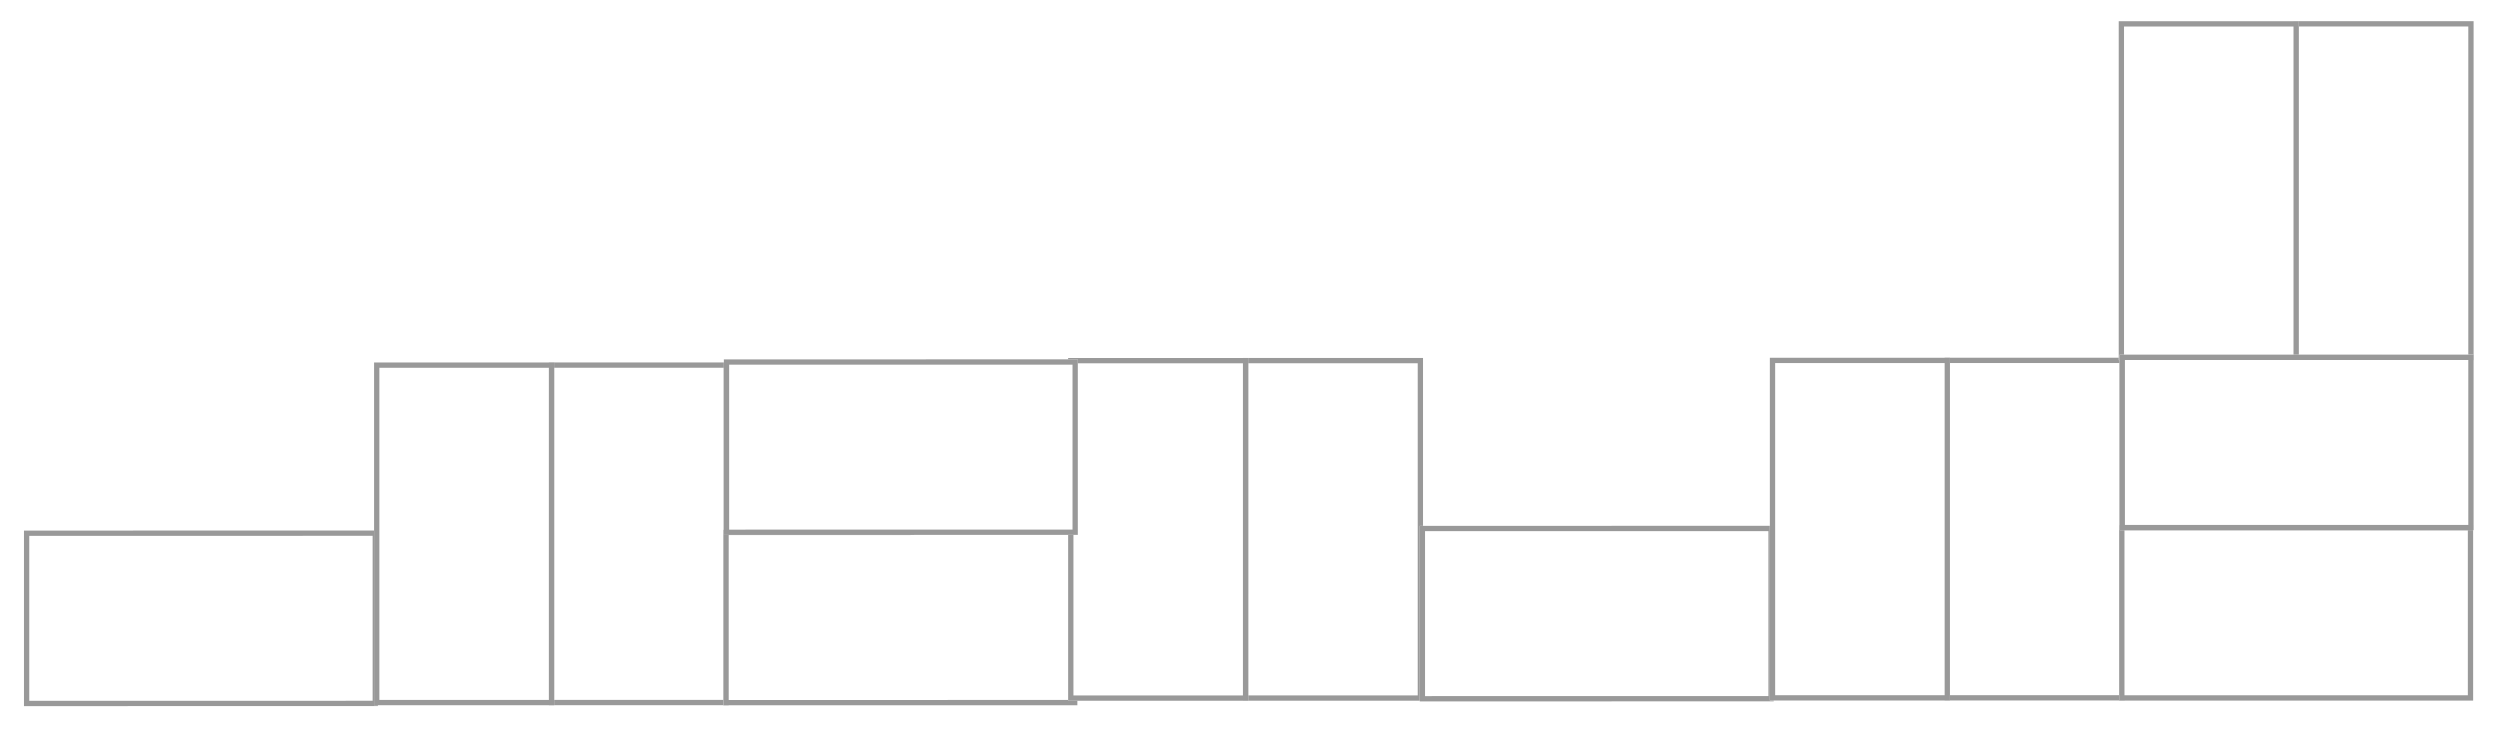 <svg width="472" height="138" fill="none" xmlns="http://www.w3.org/2000/svg"><g filter="url(#filter0_d)"><path fill="#fff" d="M467.016 64h-34l-.012-64h34z"/><path transform="matrix(-1 0 -0 -1 466.015 63)" stroke="#999" d="M-.5-.5h33v63h-33z"/></g><g filter="url(#filter1_d)"><path fill="#fff" d="M401.149 128.249h-34l-.012-64.71h34z"/><path transform="matrix(-1 0 -0 -1 400.149 127.249)" stroke="#999" d="M-.5-.5h33v63.71h-33z"/></g><g filter="url(#filter2_d)"><path fill="#fff" d="M137.627 129.14h-34l-.012-64.71h34z"/><path transform="matrix(-1 0 -0 -1 136.627 128.14)" stroke="#999" d="M-.5-.5h33v63.71h-33z"/></g><g filter="url(#filter3_d)"><path fill="#fff" d="M268.667 128.293h-34l-.012-64.71h34z"/><path transform="matrix(-1 0 -0 -1 267.666 127.293)" stroke="#999" d="M-.5-.5h33v63.71h-33z"/></g><g filter="url(#filter4_d)"><path fill="#fff" d="M400.101 128.27V95.13l66.827-.012v33.14z"/><path transform="matrix(0 -1 1 -0 401.101 128.27)" stroke="#999" d="M.5-.5h32.14v65.827H.5z"/></g><g filter="url(#filter5_d)"><path fill="#fff" d="M136.579 129.161v-33.14l66.827-.012v33.14z"/><path transform="rotate(-90 133.37 -4.209) skewX(.01)" stroke="#999" d="M.5-.5h32.14v65.827H.5z"/></g><g filter="url(#filter6_d)"><path fill="#fff" d="M268.048 128.425v-33.14l66.827-.012v33.14z"/><path transform="rotate(-90 198.736 -70.312) skewX(.01)" stroke="#999" d="M.5-.5h32.14v65.827H.5z"/></g><g filter="url(#filter7_d)"><path fill="#fff" d="M4.526 129.315v-33.14l66.827-.012v33.14z"/><path transform="rotate(-90 67.42 61.895) skewX(.01)" stroke="#999" d="M.5-.5h32.14v65.827H.5z"/></g><g filter="url(#filter8_d)"><path fill="#fff" d="M434.015 64.007h-34l-.012-64h34z"/><path transform="matrix(-1 0 -0 -1 433.015 63.007)" stroke="#999" d="M-.5-.5h33v63h-33z"/></g><g filter="url(#filter9_d)"><path fill="#fff" d="M368.149 128.256h-34l-.012-64.71h34z"/><path transform="matrix(-1 0 -0 -1 367.149 127.256)" stroke="#999" d="M-.5-.5h33v63.71h-33z"/></g><g filter="url(#filter10_d)"><path fill="#fff" d="M104.626 129.146h-34l-.012-64.71h34z"/><path transform="matrix(-1 0 -0 -1 103.626 128.146)" stroke="#999" d="M-.5-.5h33v63.71h-33z"/></g><g filter="url(#filter11_d)"><path fill="#fff" d="M235.666 128.299h-34l-.012-64.71h34z"/><path transform="matrix(-1 0 -0 -1 234.666 127.299)" stroke="#999" d="M-.5-.5h33v63.71h-33z"/></g><g filter="url(#filter12_d)"><path fill="#fff" d="M400.186 96.104v-33.14l66.827-.012v33.14z"/><path transform="matrix(0 -1 1 -0 401.186 96.104)" stroke="#999" d="M.5-.5h32.14v65.827H.5z"/></g><g filter="url(#filter13_d)"><path fill="#fff" d="M136.664 96.995v-33.14l66.827-.012v33.14z"/><path transform="rotate(-90 117.33 -20.335) skewX(.01)" stroke="#999" d="M.5-.5h32.14v65.827H.5z"/></g><defs><filter id="filter0_d" x="429.003" y="0" width="42.012" height="72" filterUnits="userSpaceOnUse" color-interpolation-filters="sRGB"><feFlood flood-opacity="0" result="BackgroundImageFix"/><feColorMatrix in="SourceAlpha" values="0 0 0 0 0 0 0 0 0 0 0 0 0 0 0 0 0 0 127 0"/><feOffset dy="4"/><feGaussianBlur stdDeviation="2"/><feColorMatrix values="0 0 0 0 0 0 0 0 0 0 0 0 0 0 0 0 0 0 0.25 0"/><feBlend in2="BackgroundImageFix" result="effect1_dropShadow"/><feBlend in="SourceGraphic" in2="effect1_dropShadow" result="shape"/></filter><filter id="filter1_d" x="363.137" y="63.54" width="42.012" height="72.71" filterUnits="userSpaceOnUse" color-interpolation-filters="sRGB"><feFlood flood-opacity="0" result="BackgroundImageFix"/><feColorMatrix in="SourceAlpha" values="0 0 0 0 0 0 0 0 0 0 0 0 0 0 0 0 0 0 127 0"/><feOffset dy="4"/><feGaussianBlur stdDeviation="2"/><feColorMatrix values="0 0 0 0 0 0 0 0 0 0 0 0 0 0 0 0 0 0 0.25 0"/><feBlend in2="BackgroundImageFix" result="effect1_dropShadow"/><feBlend in="SourceGraphic" in2="effect1_dropShadow" result="shape"/></filter><filter id="filter2_d" x="99.615" y="64.43" width="42.012" height="72.71" filterUnits="userSpaceOnUse" color-interpolation-filters="sRGB"><feFlood flood-opacity="0" result="BackgroundImageFix"/><feColorMatrix in="SourceAlpha" values="0 0 0 0 0 0 0 0 0 0 0 0 0 0 0 0 0 0 127 0"/><feOffset dy="4"/><feGaussianBlur stdDeviation="2"/><feColorMatrix values="0 0 0 0 0 0 0 0 0 0 0 0 0 0 0 0 0 0 0.25 0"/><feBlend in2="BackgroundImageFix" result="effect1_dropShadow"/><feBlend in="SourceGraphic" in2="effect1_dropShadow" result="shape"/></filter><filter id="filter3_d" x="230.654" y="63.583" width="42.012" height="72.71" filterUnits="userSpaceOnUse" color-interpolation-filters="sRGB"><feFlood flood-opacity="0" result="BackgroundImageFix"/><feColorMatrix in="SourceAlpha" values="0 0 0 0 0 0 0 0 0 0 0 0 0 0 0 0 0 0 127 0"/><feOffset dy="4"/><feGaussianBlur stdDeviation="2"/><feColorMatrix values="0 0 0 0 0 0 0 0 0 0 0 0 0 0 0 0 0 0 0.25 0"/><feBlend in2="BackgroundImageFix" result="effect1_dropShadow"/><feBlend in="SourceGraphic" in2="effect1_dropShadow" result="shape"/></filter><filter id="filter4_d" x="396.101" y="95.118" width="74.827" height="41.152" filterUnits="userSpaceOnUse" color-interpolation-filters="sRGB"><feFlood flood-opacity="0" result="BackgroundImageFix"/><feColorMatrix in="SourceAlpha" values="0 0 0 0 0 0 0 0 0 0 0 0 0 0 0 0 0 0 127 0"/><feOffset dy="4"/><feGaussianBlur stdDeviation="2"/><feColorMatrix values="0 0 0 0 0 0 0 0 0 0 0 0 0 0 0 0 0 0 0.25 0"/><feBlend in2="BackgroundImageFix" result="effect1_dropShadow"/><feBlend in="SourceGraphic" in2="effect1_dropShadow" result="shape"/></filter><filter id="filter5_d" x="132.579" y="96.008" width="74.827" height="41.152" filterUnits="userSpaceOnUse" color-interpolation-filters="sRGB"><feFlood flood-opacity="0" result="BackgroundImageFix"/><feColorMatrix in="SourceAlpha" values="0 0 0 0 0 0 0 0 0 0 0 0 0 0 0 0 0 0 127 0"/><feOffset dy="4"/><feGaussianBlur stdDeviation="2"/><feColorMatrix values="0 0 0 0 0 0 0 0 0 0 0 0 0 0 0 0 0 0 0.25 0"/><feBlend in2="BackgroundImageFix" result="effect1_dropShadow"/><feBlend in="SourceGraphic" in2="effect1_dropShadow" result="shape"/></filter><filter id="filter6_d" x="264.048" y="95.272" width="74.827" height="41.152" filterUnits="userSpaceOnUse" color-interpolation-filters="sRGB"><feFlood flood-opacity="0" result="BackgroundImageFix"/><feColorMatrix in="SourceAlpha" values="0 0 0 0 0 0 0 0 0 0 0 0 0 0 0 0 0 0 127 0"/><feOffset dy="4"/><feGaussianBlur stdDeviation="2"/><feColorMatrix values="0 0 0 0 0 0 0 0 0 0 0 0 0 0 0 0 0 0 0.25 0"/><feBlend in2="BackgroundImageFix" result="effect1_dropShadow"/><feBlend in="SourceGraphic" in2="effect1_dropShadow" result="shape"/></filter><filter id="filter7_d" x=".526" y="96.163" width="74.827" height="41.152" filterUnits="userSpaceOnUse" color-interpolation-filters="sRGB"><feFlood flood-opacity="0" result="BackgroundImageFix"/><feColorMatrix in="SourceAlpha" values="0 0 0 0 0 0 0 0 0 0 0 0 0 0 0 0 0 0 127 0"/><feOffset dy="4"/><feGaussianBlur stdDeviation="2"/><feColorMatrix values="0 0 0 0 0 0 0 0 0 0 0 0 0 0 0 0 0 0 0.25 0"/><feBlend in2="BackgroundImageFix" result="effect1_dropShadow"/><feBlend in="SourceGraphic" in2="effect1_dropShadow" result="shape"/></filter><filter id="filter8_d" x="396.003" y=".007" width="42.012" height="72" filterUnits="userSpaceOnUse" color-interpolation-filters="sRGB"><feFlood flood-opacity="0" result="BackgroundImageFix"/><feColorMatrix in="SourceAlpha" values="0 0 0 0 0 0 0 0 0 0 0 0 0 0 0 0 0 0 127 0"/><feOffset dy="4"/><feGaussianBlur stdDeviation="2"/><feColorMatrix values="0 0 0 0 0 0 0 0 0 0 0 0 0 0 0 0 0 0 0.25 0"/><feBlend in2="BackgroundImageFix" result="effect1_dropShadow"/><feBlend in="SourceGraphic" in2="effect1_dropShadow" result="shape"/></filter><filter id="filter9_d" x="330.136" y="63.546" width="42.012" height="72.71" filterUnits="userSpaceOnUse" color-interpolation-filters="sRGB"><feFlood flood-opacity="0" result="BackgroundImageFix"/><feColorMatrix in="SourceAlpha" values="0 0 0 0 0 0 0 0 0 0 0 0 0 0 0 0 0 0 127 0"/><feOffset dy="4"/><feGaussianBlur stdDeviation="2"/><feColorMatrix values="0 0 0 0 0 0 0 0 0 0 0 0 0 0 0 0 0 0 0.25 0"/><feBlend in2="BackgroundImageFix" result="effect1_dropShadow"/><feBlend in="SourceGraphic" in2="effect1_dropShadow" result="shape"/></filter><filter id="filter10_d" x="66.614" y="64.436" width="42.012" height="72.71" filterUnits="userSpaceOnUse" color-interpolation-filters="sRGB"><feFlood flood-opacity="0" result="BackgroundImageFix"/><feColorMatrix in="SourceAlpha" values="0 0 0 0 0 0 0 0 0 0 0 0 0 0 0 0 0 0 127 0"/><feOffset dy="4"/><feGaussianBlur stdDeviation="2"/><feColorMatrix values="0 0 0 0 0 0 0 0 0 0 0 0 0 0 0 0 0 0 0.25 0"/><feBlend in2="BackgroundImageFix" result="effect1_dropShadow"/><feBlend in="SourceGraphic" in2="effect1_dropShadow" result="shape"/></filter><filter id="filter11_d" x="197.654" y="63.59" width="42.012" height="72.71" filterUnits="userSpaceOnUse" color-interpolation-filters="sRGB"><feFlood flood-opacity="0" result="BackgroundImageFix"/><feColorMatrix in="SourceAlpha" values="0 0 0 0 0 0 0 0 0 0 0 0 0 0 0 0 0 0 127 0"/><feOffset dy="4"/><feGaussianBlur stdDeviation="2"/><feColorMatrix values="0 0 0 0 0 0 0 0 0 0 0 0 0 0 0 0 0 0 0.25 0"/><feBlend in2="BackgroundImageFix" result="effect1_dropShadow"/><feBlend in="SourceGraphic" in2="effect1_dropShadow" result="shape"/></filter><filter id="filter12_d" x="396.186" y="62.952" width="74.827" height="41.152" filterUnits="userSpaceOnUse" color-interpolation-filters="sRGB"><feFlood flood-opacity="0" result="BackgroundImageFix"/><feColorMatrix in="SourceAlpha" values="0 0 0 0 0 0 0 0 0 0 0 0 0 0 0 0 0 0 127 0"/><feOffset dy="4"/><feGaussianBlur stdDeviation="2"/><feColorMatrix values="0 0 0 0 0 0 0 0 0 0 0 0 0 0 0 0 0 0 0.25 0"/><feBlend in2="BackgroundImageFix" result="effect1_dropShadow"/><feBlend in="SourceGraphic" in2="effect1_dropShadow" result="shape"/></filter><filter id="filter13_d" x="132.664" y="63.843" width="74.827" height="41.152" filterUnits="userSpaceOnUse" color-interpolation-filters="sRGB"><feFlood flood-opacity="0" result="BackgroundImageFix"/><feColorMatrix in="SourceAlpha" values="0 0 0 0 0 0 0 0 0 0 0 0 0 0 0 0 0 0 127 0"/><feOffset dy="4"/><feGaussianBlur stdDeviation="2"/><feColorMatrix values="0 0 0 0 0 0 0 0 0 0 0 0 0 0 0 0 0 0 0.25 0"/><feBlend in2="BackgroundImageFix" result="effect1_dropShadow"/><feBlend in="SourceGraphic" in2="effect1_dropShadow" result="shape"/></filter></defs></svg>